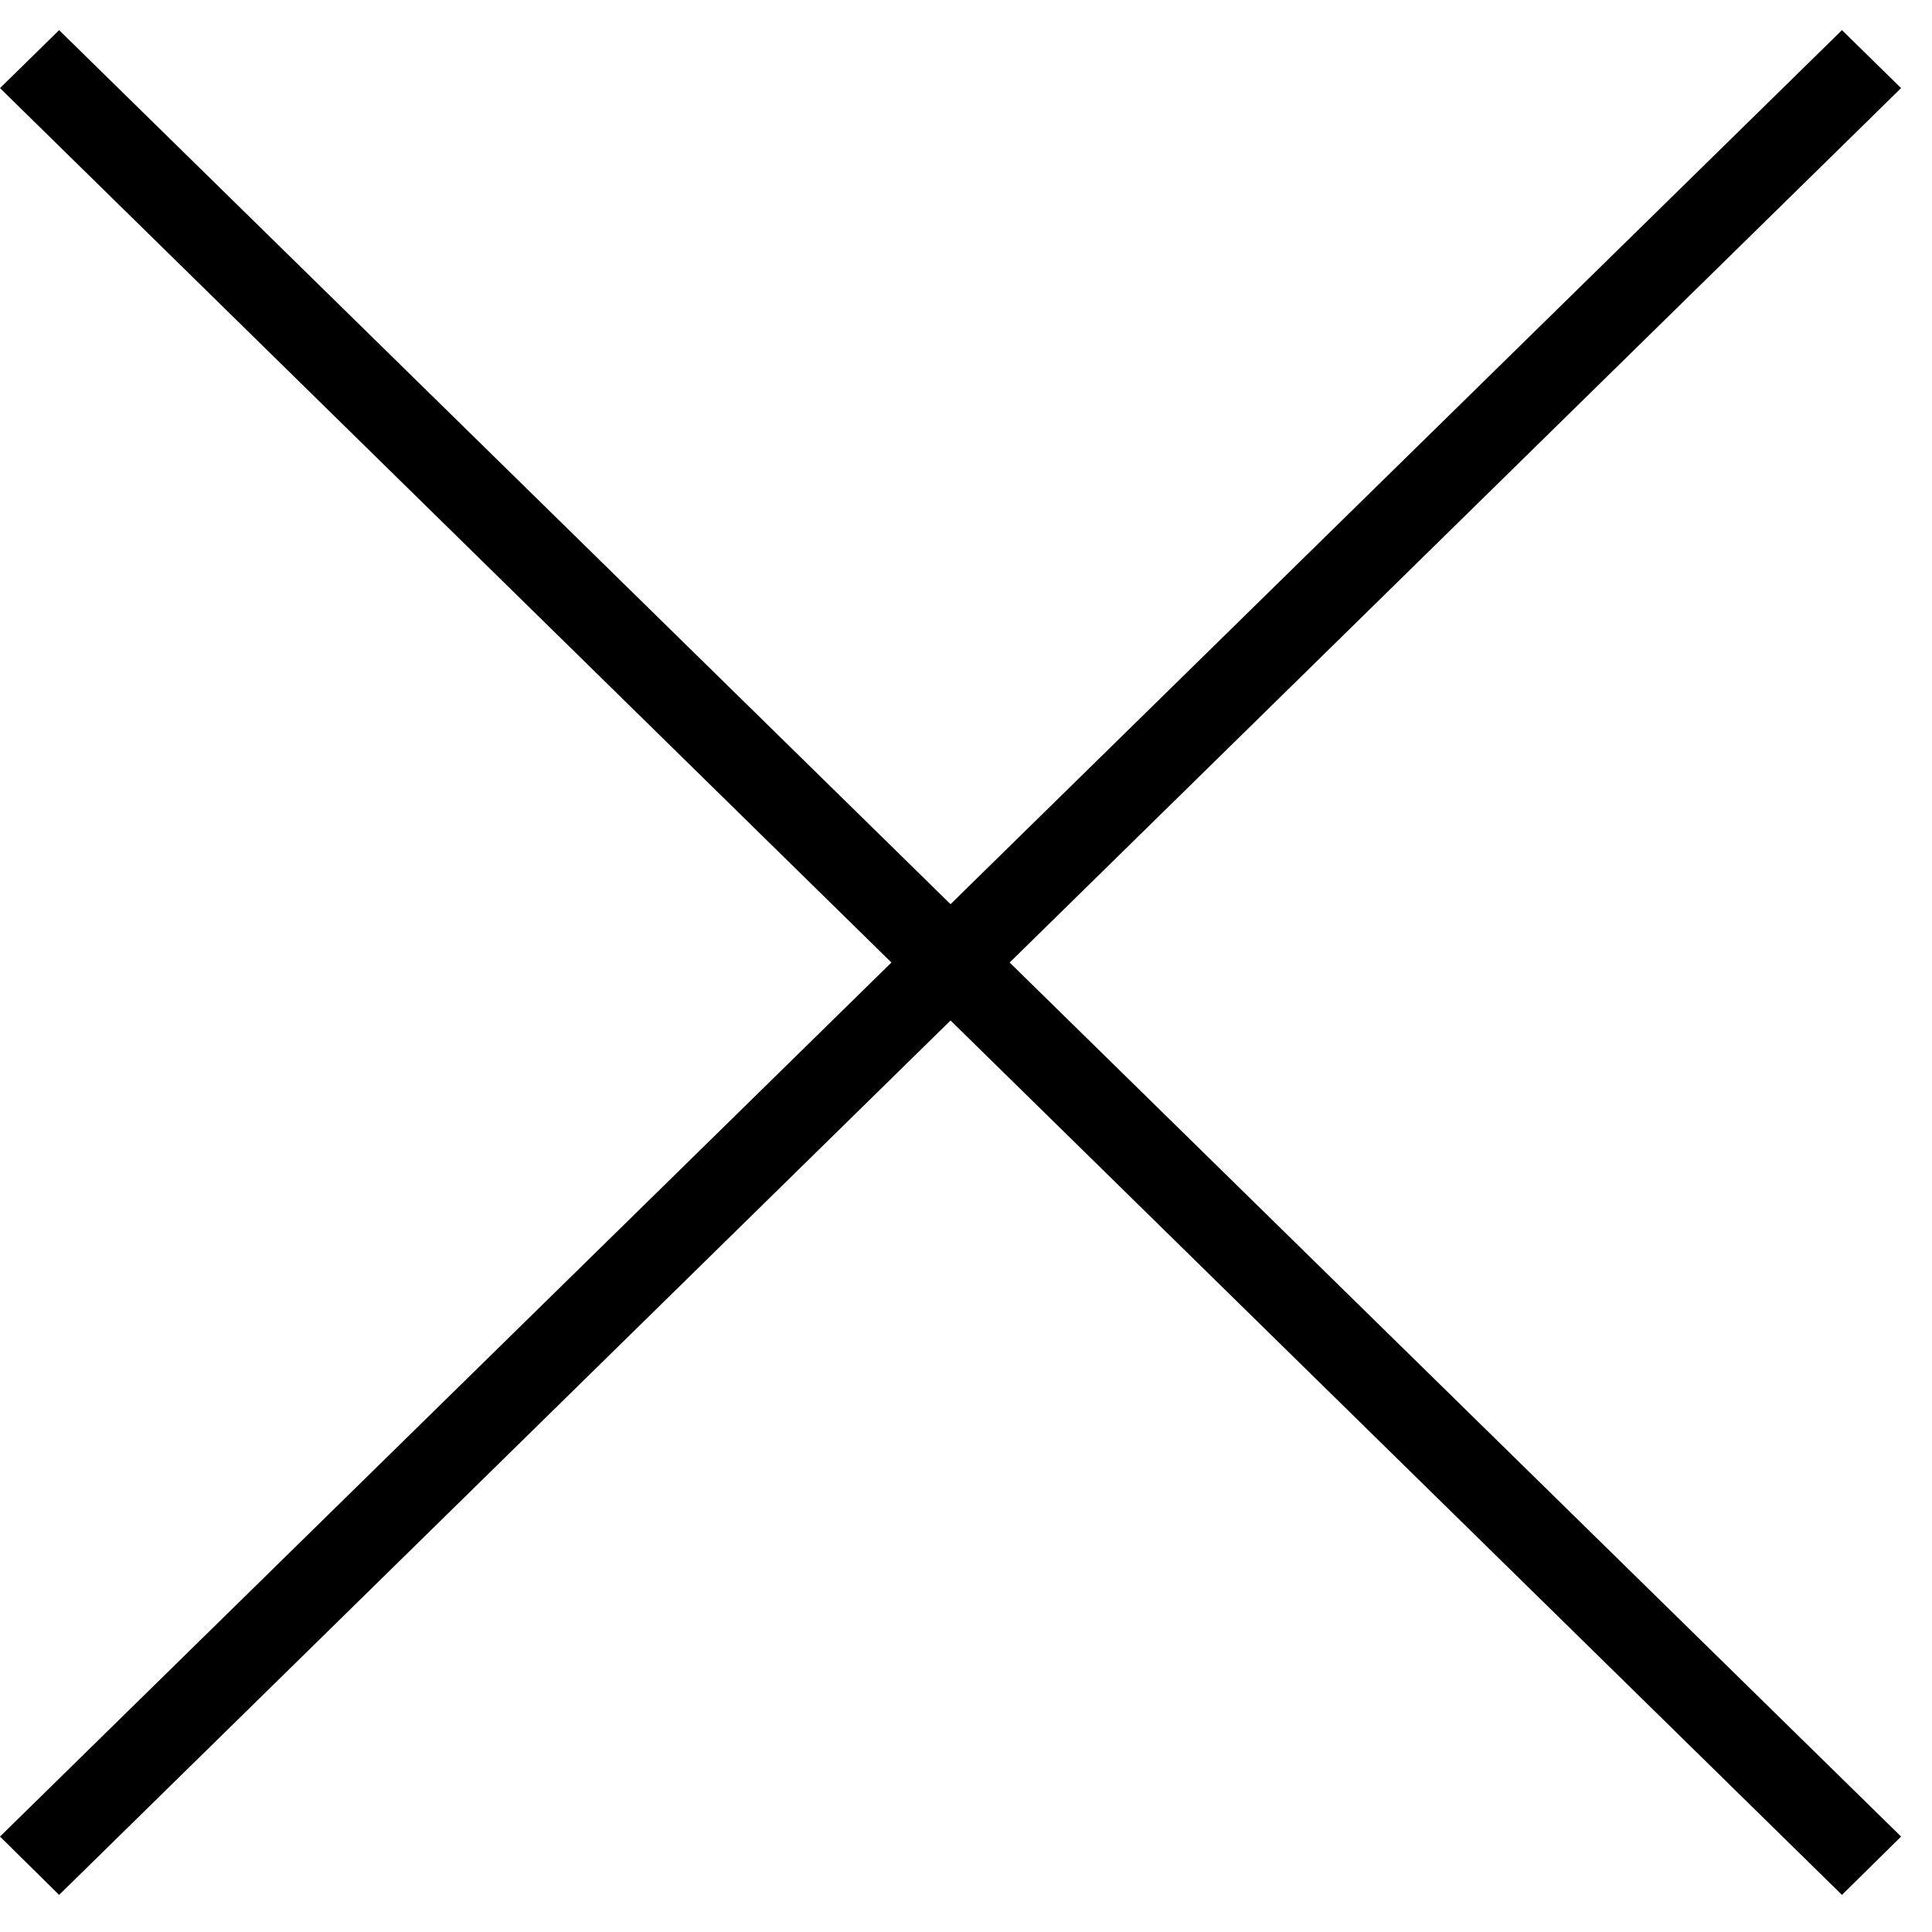<?xml version="1.0" encoding="utf-8"?>
<!-- Generator: Adobe Illustrator 21.1.0, SVG Export Plug-In . SVG Version: 6.00 Build 0)  -->
<svg version="1.1" id="Layer_1" xmlns="http://www.w3.org/2000/svg" xmlns:xlink="http://www.w3.org/1999/xlink" x="0px" y="0px"
	 viewBox="0 0 500 500" style="enable-background:new 0 0 500 500;" xml:space="preserve">
<g>
	<path d="M492,22.8l-15.3-15L246,234L15.3,7.8L0,22.8l230.7,226.3L0,475.3l15.3,15.1L246,264.1l230.7,226.3l15.3-15.1L261.3,249.1
		L492,22.8z M492,22.8"/>
</g>
</svg>
